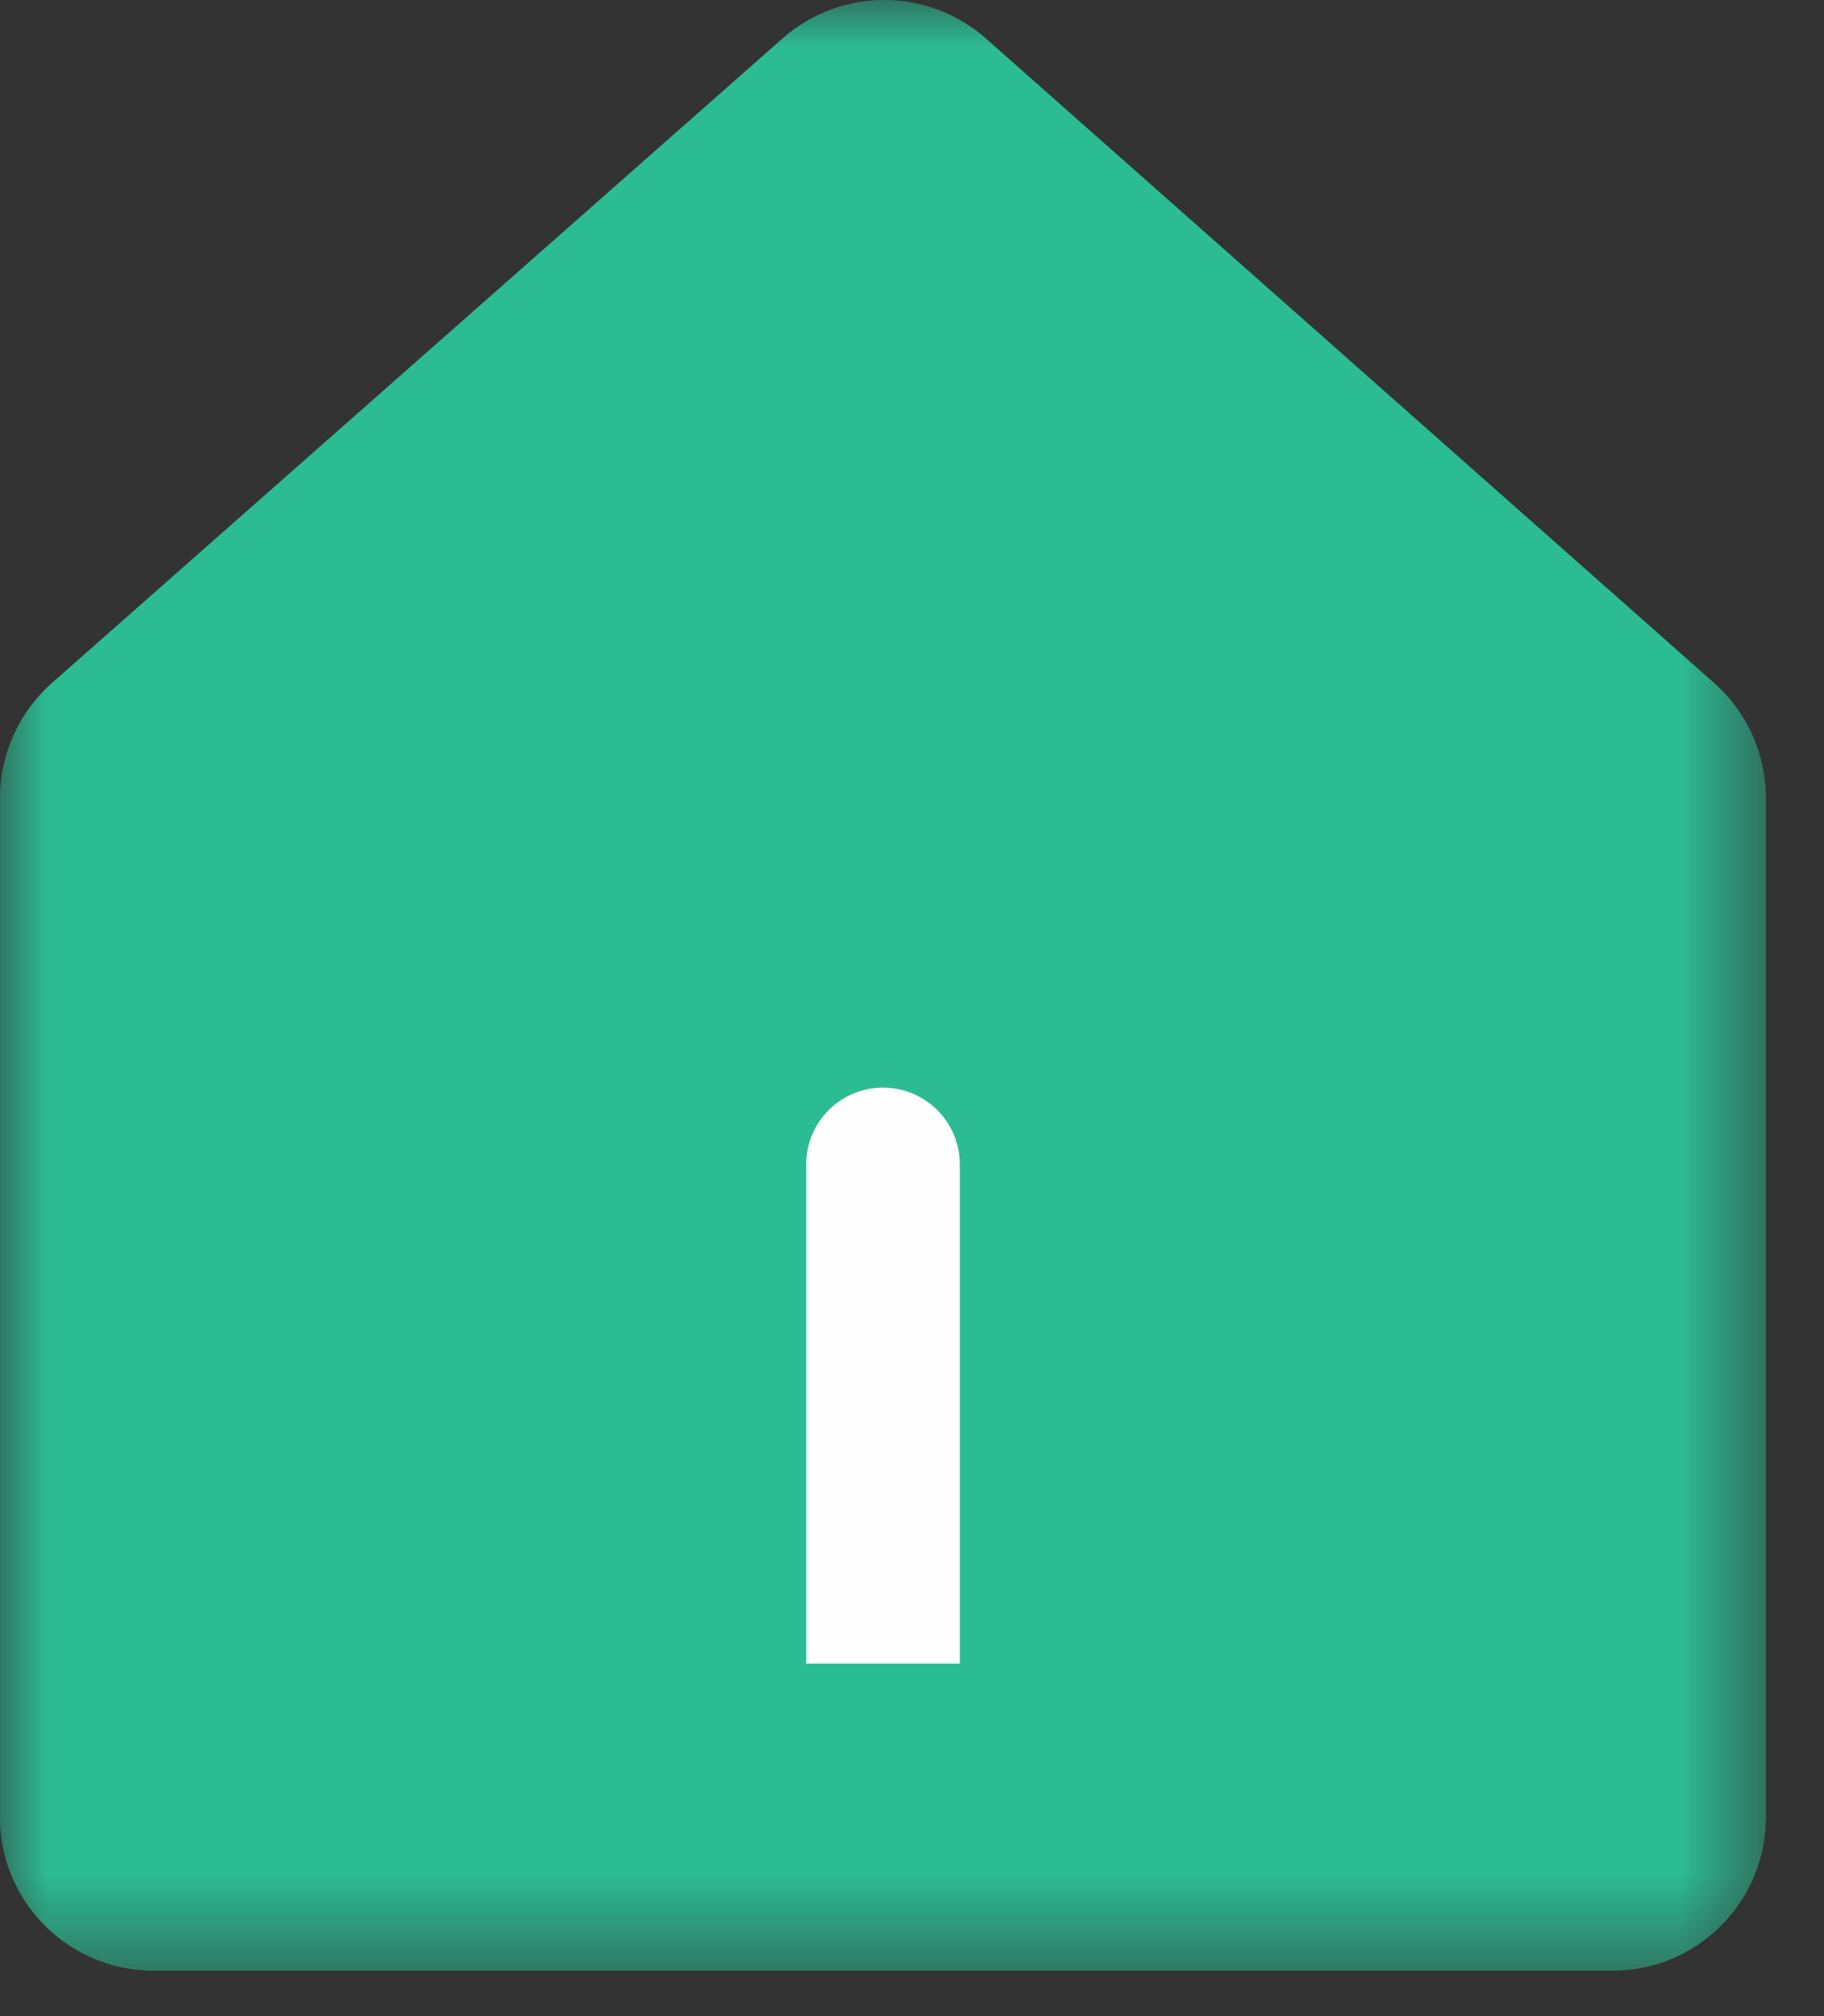 <?xml version="1.0" encoding="UTF-8"?>
<svg width="19px" height="21px" viewBox="0 0 19 21" version="1.1" xmlns="http://www.w3.org/2000/svg" xmlns:xlink="http://www.w3.org/1999/xlink">
    <rect x="0" y="0" width="19" height="21" fill="#333333" stroke="none"/>
    <title>编组</title>
    <defs>
        <polygon id="path-1" points="0 0 18.395 0 18.395 20.527 0 20.527"></polygon>
    </defs>
    <g id="页面-1" stroke="none" stroke-width="1" fill="none" fill-rule="evenodd">
        <g id="首页快捷区（我要买）" transform="translate(-37, -737)">
            <g id="编组" transform="translate(37, 737)">
                <g>
                    <mask id="mask-2" fill="white">
                        <use xlink:href="#path-1"></use>
                    </mask>
                    <g id="Clip-2"></g>
                    <path d="M8.152,0.4 L0.541,7.114 C0.198,7.418 -0.001,7.855 -0.001,8.314 L-0.001,18.928 C-0.001,19.811 0.717,20.527 1.599,20.527 L16.797,20.527 C17.68,20.527 18.395,19.811 18.395,18.928 L18.395,8.313 C18.395,7.855 18.2,7.419 17.857,7.115 L10.271,0.402 C9.666,-0.133 8.758,-0.134 8.152,0.4 Z" id="Fill-1" fill="#2CBC94" mask="url(#mask-2)"></path>
                </g>
                <path d="M9.998,12.129 L9.998,17.328 L8.398,17.328 L8.398,12.129 C8.398,11.687 8.756,11.329 9.198,11.329 C9.64,11.329 9.998,11.687 9.998,12.129 Z" id="Fill-3" fill="#FEFEFE"></path>
            </g>
        </g>
    </g>
</svg>